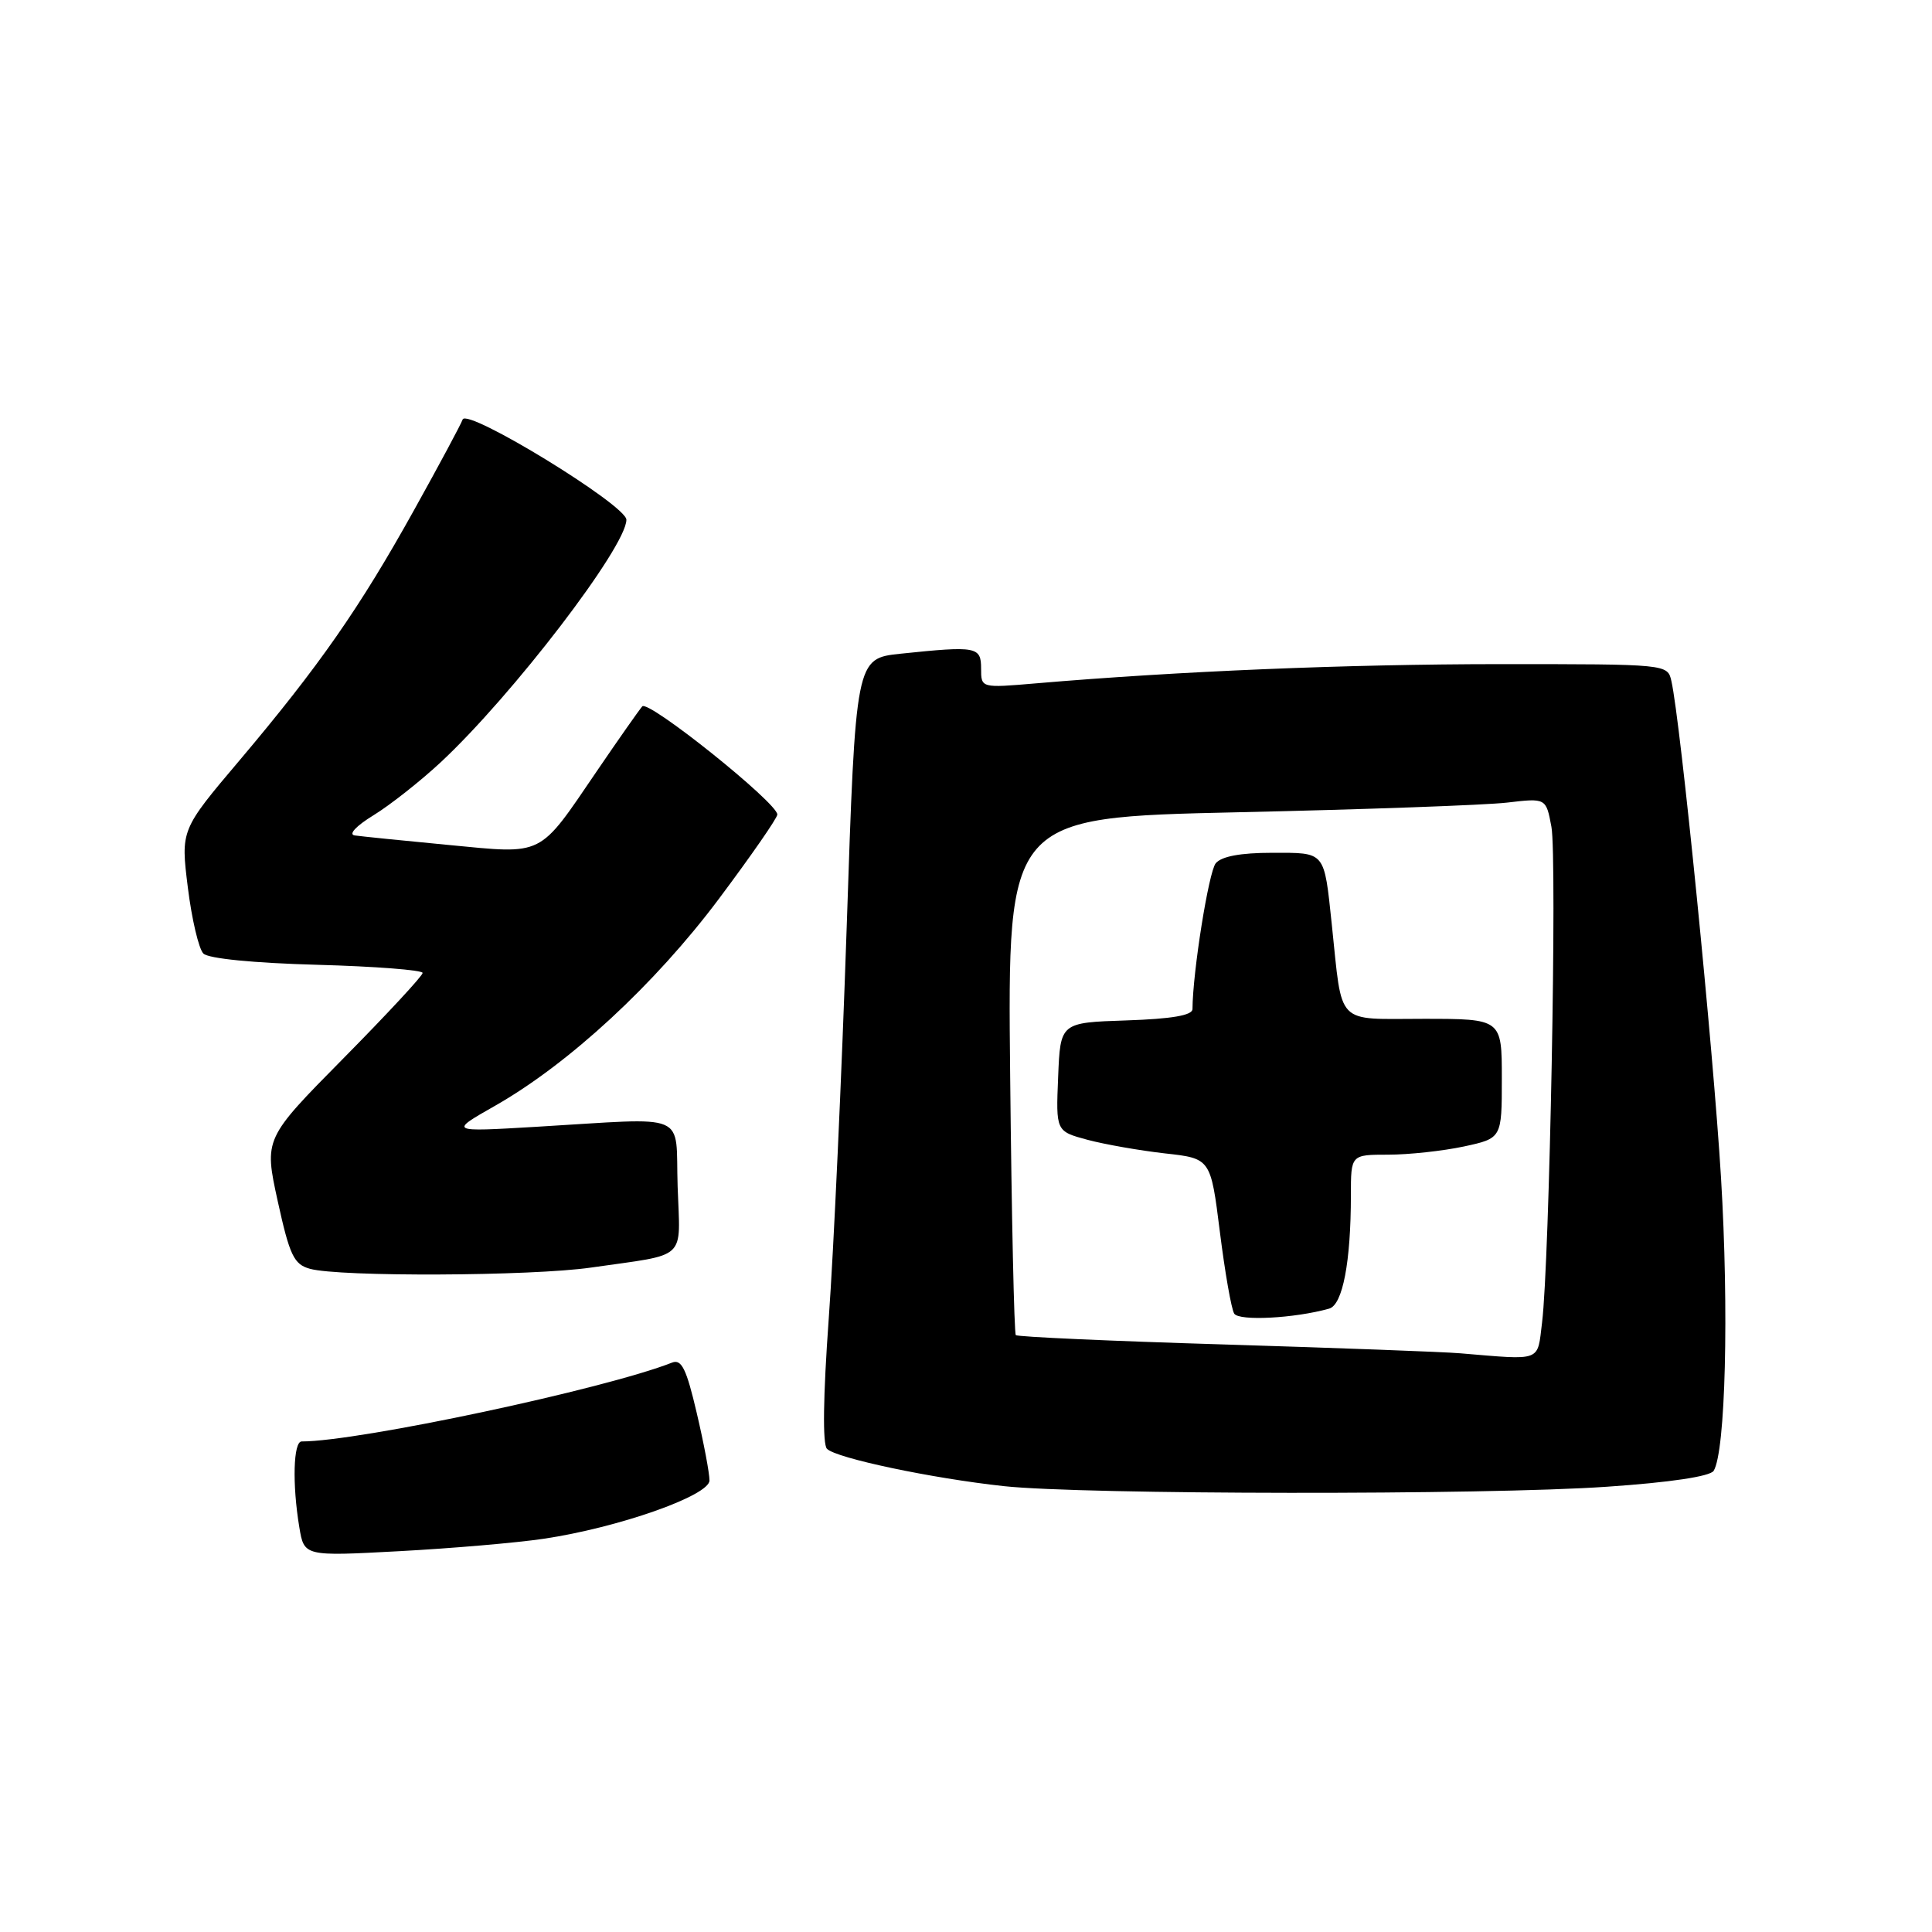 <?xml version="1.0" encoding="UTF-8" standalone="no"?>
<!DOCTYPE svg PUBLIC "-//W3C//DTD SVG 1.1//EN" "http://www.w3.org/Graphics/SVG/1.1/DTD/svg11.dtd" >
<svg xmlns="http://www.w3.org/2000/svg" xmlns:xlink="http://www.w3.org/1999/xlink" version="1.1" viewBox="0 0 256 256">
 <g >
 <path fill="currentColor"
d=" M 72.00 203.90 C 81.89 202.44 94.00 198.18 94.01 196.17 C 94.02 195.25 93.26 191.22 92.32 187.22 C 90.96 181.39 90.31 180.06 89.06 180.55 C 80.14 184.06 47.56 191.00 39.97 191.00 C 38.87 191.00 38.71 196.64 39.66 202.36 C 40.30 206.22 40.30 206.22 52.90 205.54 C 59.83 205.17 68.42 204.43 72.00 203.90 Z  M 212.92 197.00 C 221.30 196.43 226.61 195.63 227.07 194.89 C 228.64 192.34 229.11 173.66 228.04 156.00 C 227.02 139.07 222.68 95.60 221.47 90.25 C 220.96 88.00 220.96 88.00 198.73 88.00 C 178.47 88.01 156.21 88.93 137.25 90.55 C 130.00 91.17 130.00 91.17 130.00 88.59 C 130.00 85.68 129.41 85.57 119.33 86.62 C 113.38 87.25 113.38 87.25 112.19 122.87 C 111.53 142.47 110.46 165.82 109.81 174.76 C 109.07 185.03 108.98 191.38 109.58 191.98 C 110.82 193.22 123.49 195.89 133.00 196.92 C 143.52 198.06 196.80 198.12 212.92 197.00 Z  M 78.31 167.96 C 91.29 166.09 90.12 167.19 89.79 157.22 C 89.46 147.17 91.65 148.10 71.00 149.31 C 59.50 149.99 59.50 149.99 65.60 146.52 C 75.39 140.95 86.78 130.42 95.25 119.11 C 99.51 113.42 103.00 108.39 103.00 107.93 C 103.00 106.38 85.91 92.69 85.10 93.60 C 84.67 94.10 81.97 97.94 79.11 102.14 C 71.27 113.65 72.21 113.18 59.42 111.96 C 53.41 111.39 47.83 110.82 47.00 110.70 C 46.13 110.57 47.18 109.44 49.50 108.02 C 51.70 106.67 55.69 103.52 58.37 101.03 C 67.87 92.19 83.00 72.44 83.00 68.87 C 83.00 66.94 61.84 53.99 61.30 55.59 C 61.11 56.16 58.23 61.54 54.88 67.56 C 47.67 80.54 42.28 88.27 31.75 100.74 C 23.94 109.97 23.94 109.97 24.89 117.60 C 25.41 121.80 26.34 125.74 26.95 126.35 C 27.62 127.02 33.62 127.61 42.03 127.84 C 49.71 128.05 56.00 128.54 56.00 128.92 C 56.00 129.30 51.27 134.40 45.49 140.25 C 34.99 150.88 34.99 150.88 36.80 159.16 C 38.38 166.35 38.94 167.53 41.06 168.12 C 44.95 169.21 70.43 169.10 78.31 167.96 Z  M 193.50 179.32 C 191.30 179.13 177.23 178.61 162.24 178.15 C 147.25 177.70 134.81 177.14 134.60 176.91 C 134.38 176.68 134.04 161.16 133.85 142.40 C 133.50 108.31 133.50 108.31 164.00 107.63 C 180.78 107.26 196.83 106.68 199.68 106.35 C 204.86 105.74 204.86 105.74 205.57 109.55 C 206.34 113.61 205.32 167.29 204.33 175.25 C 203.68 180.51 204.43 180.23 193.50 179.32 Z  M 176.12 173.40 C 177.91 172.90 179.00 167.22 179.00 158.36 C 179.00 153.00 179.00 153.00 183.95 153.00 C 186.67 153.00 191.17 152.51 193.95 151.92 C 199.00 150.83 199.00 150.83 199.00 142.92 C 199.00 135.00 199.00 135.00 188.61 135.00 C 176.84 135.00 177.91 136.10 176.47 122.50 C 175.43 112.69 175.69 113.00 168.56 113.00 C 164.39 113.00 161.85 113.47 161.09 114.39 C 160.16 115.52 158.04 128.78 158.01 133.71 C 158.00 134.54 155.27 135.01 149.25 135.21 C 140.50 135.50 140.50 135.50 140.21 142.70 C 139.91 149.90 139.91 149.90 144.10 151.03 C 146.39 151.64 151.01 152.45 154.35 152.83 C 160.42 153.50 160.42 153.50 161.64 163.23 C 162.31 168.58 163.16 173.46 163.54 174.06 C 164.16 175.07 171.53 174.69 176.12 173.40 Z "/>
</g>
</svg>